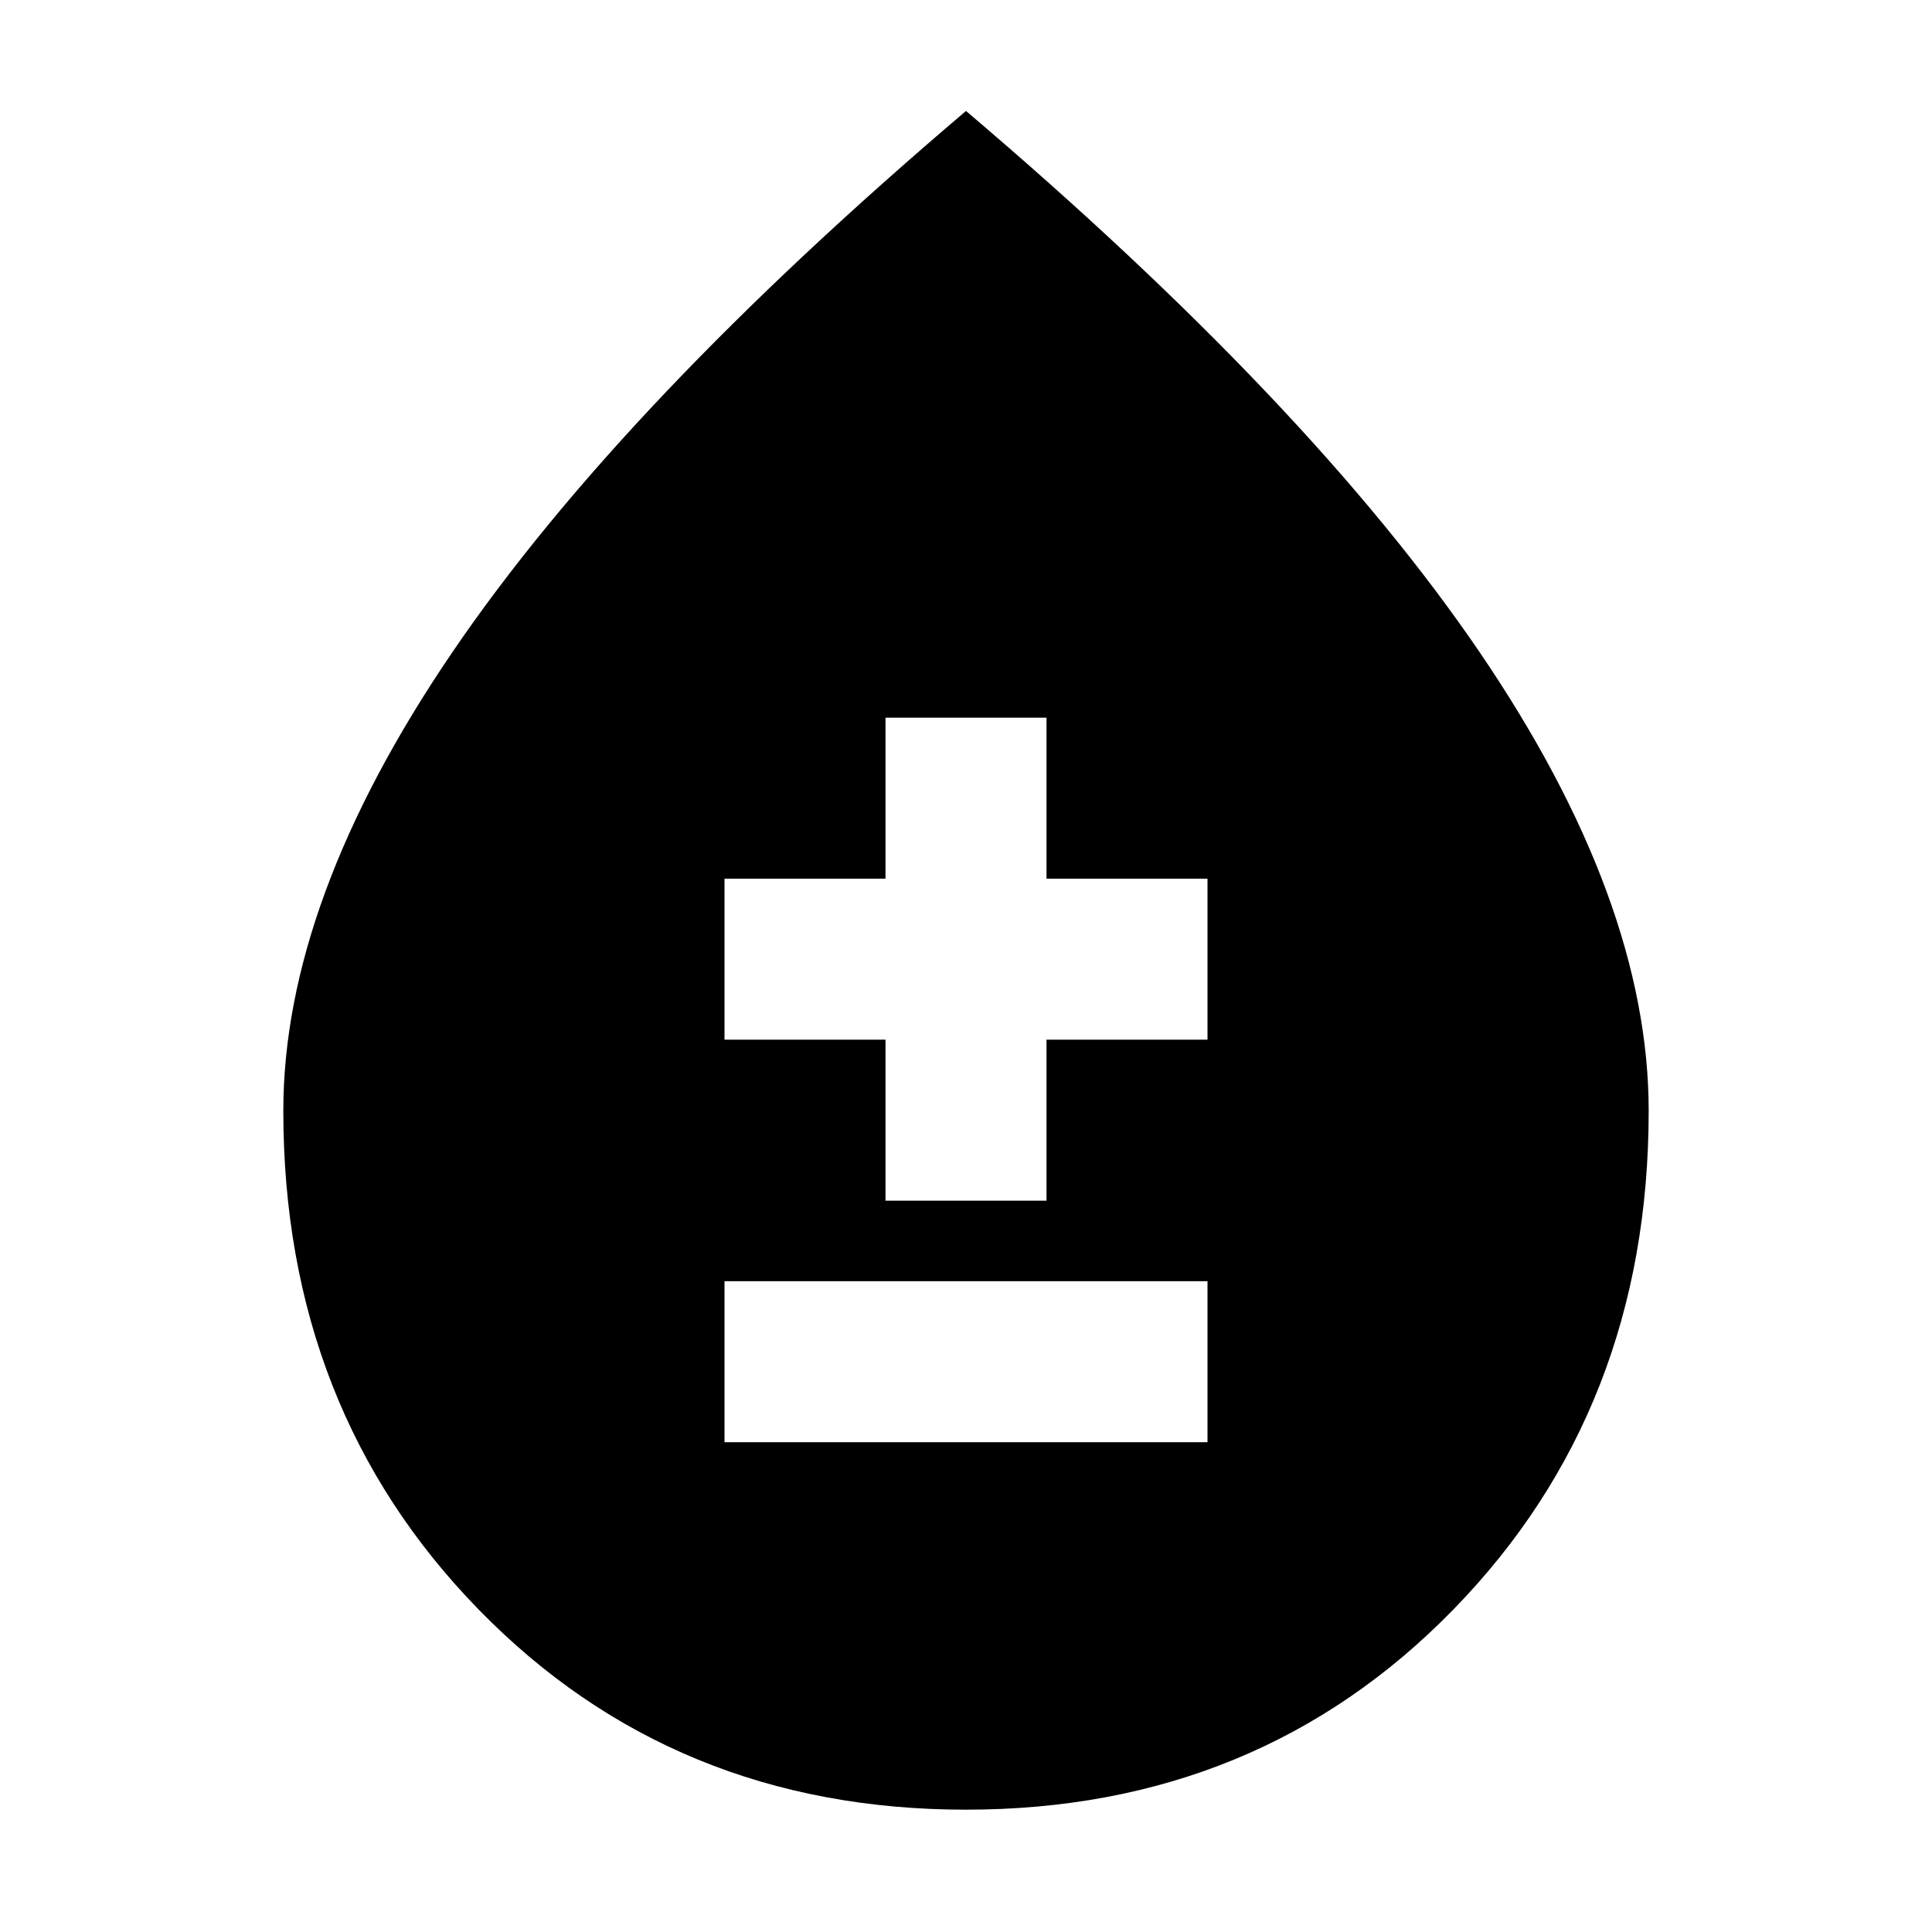 <svg xmlns="http://www.w3.org/2000/svg" height="24" viewBox="0 -960 960 960" width="24"><path d="M480-60.78q-145.23 0-242.22-99.51-97-99.51-97-247.71 0-104.52 84.02-227.96Q308.83-759.39 480-904.87q171.17 145.48 255.2 268.91Q819.22-512.52 819.22-408q0 148.2-97 247.71Q625.23-60.78 480-60.78ZM360-243.39h240v-80H360v80Zm80-120h80v-80h80v-80h-80v-80h-80v80h-80v80h80v80Z"/></svg>